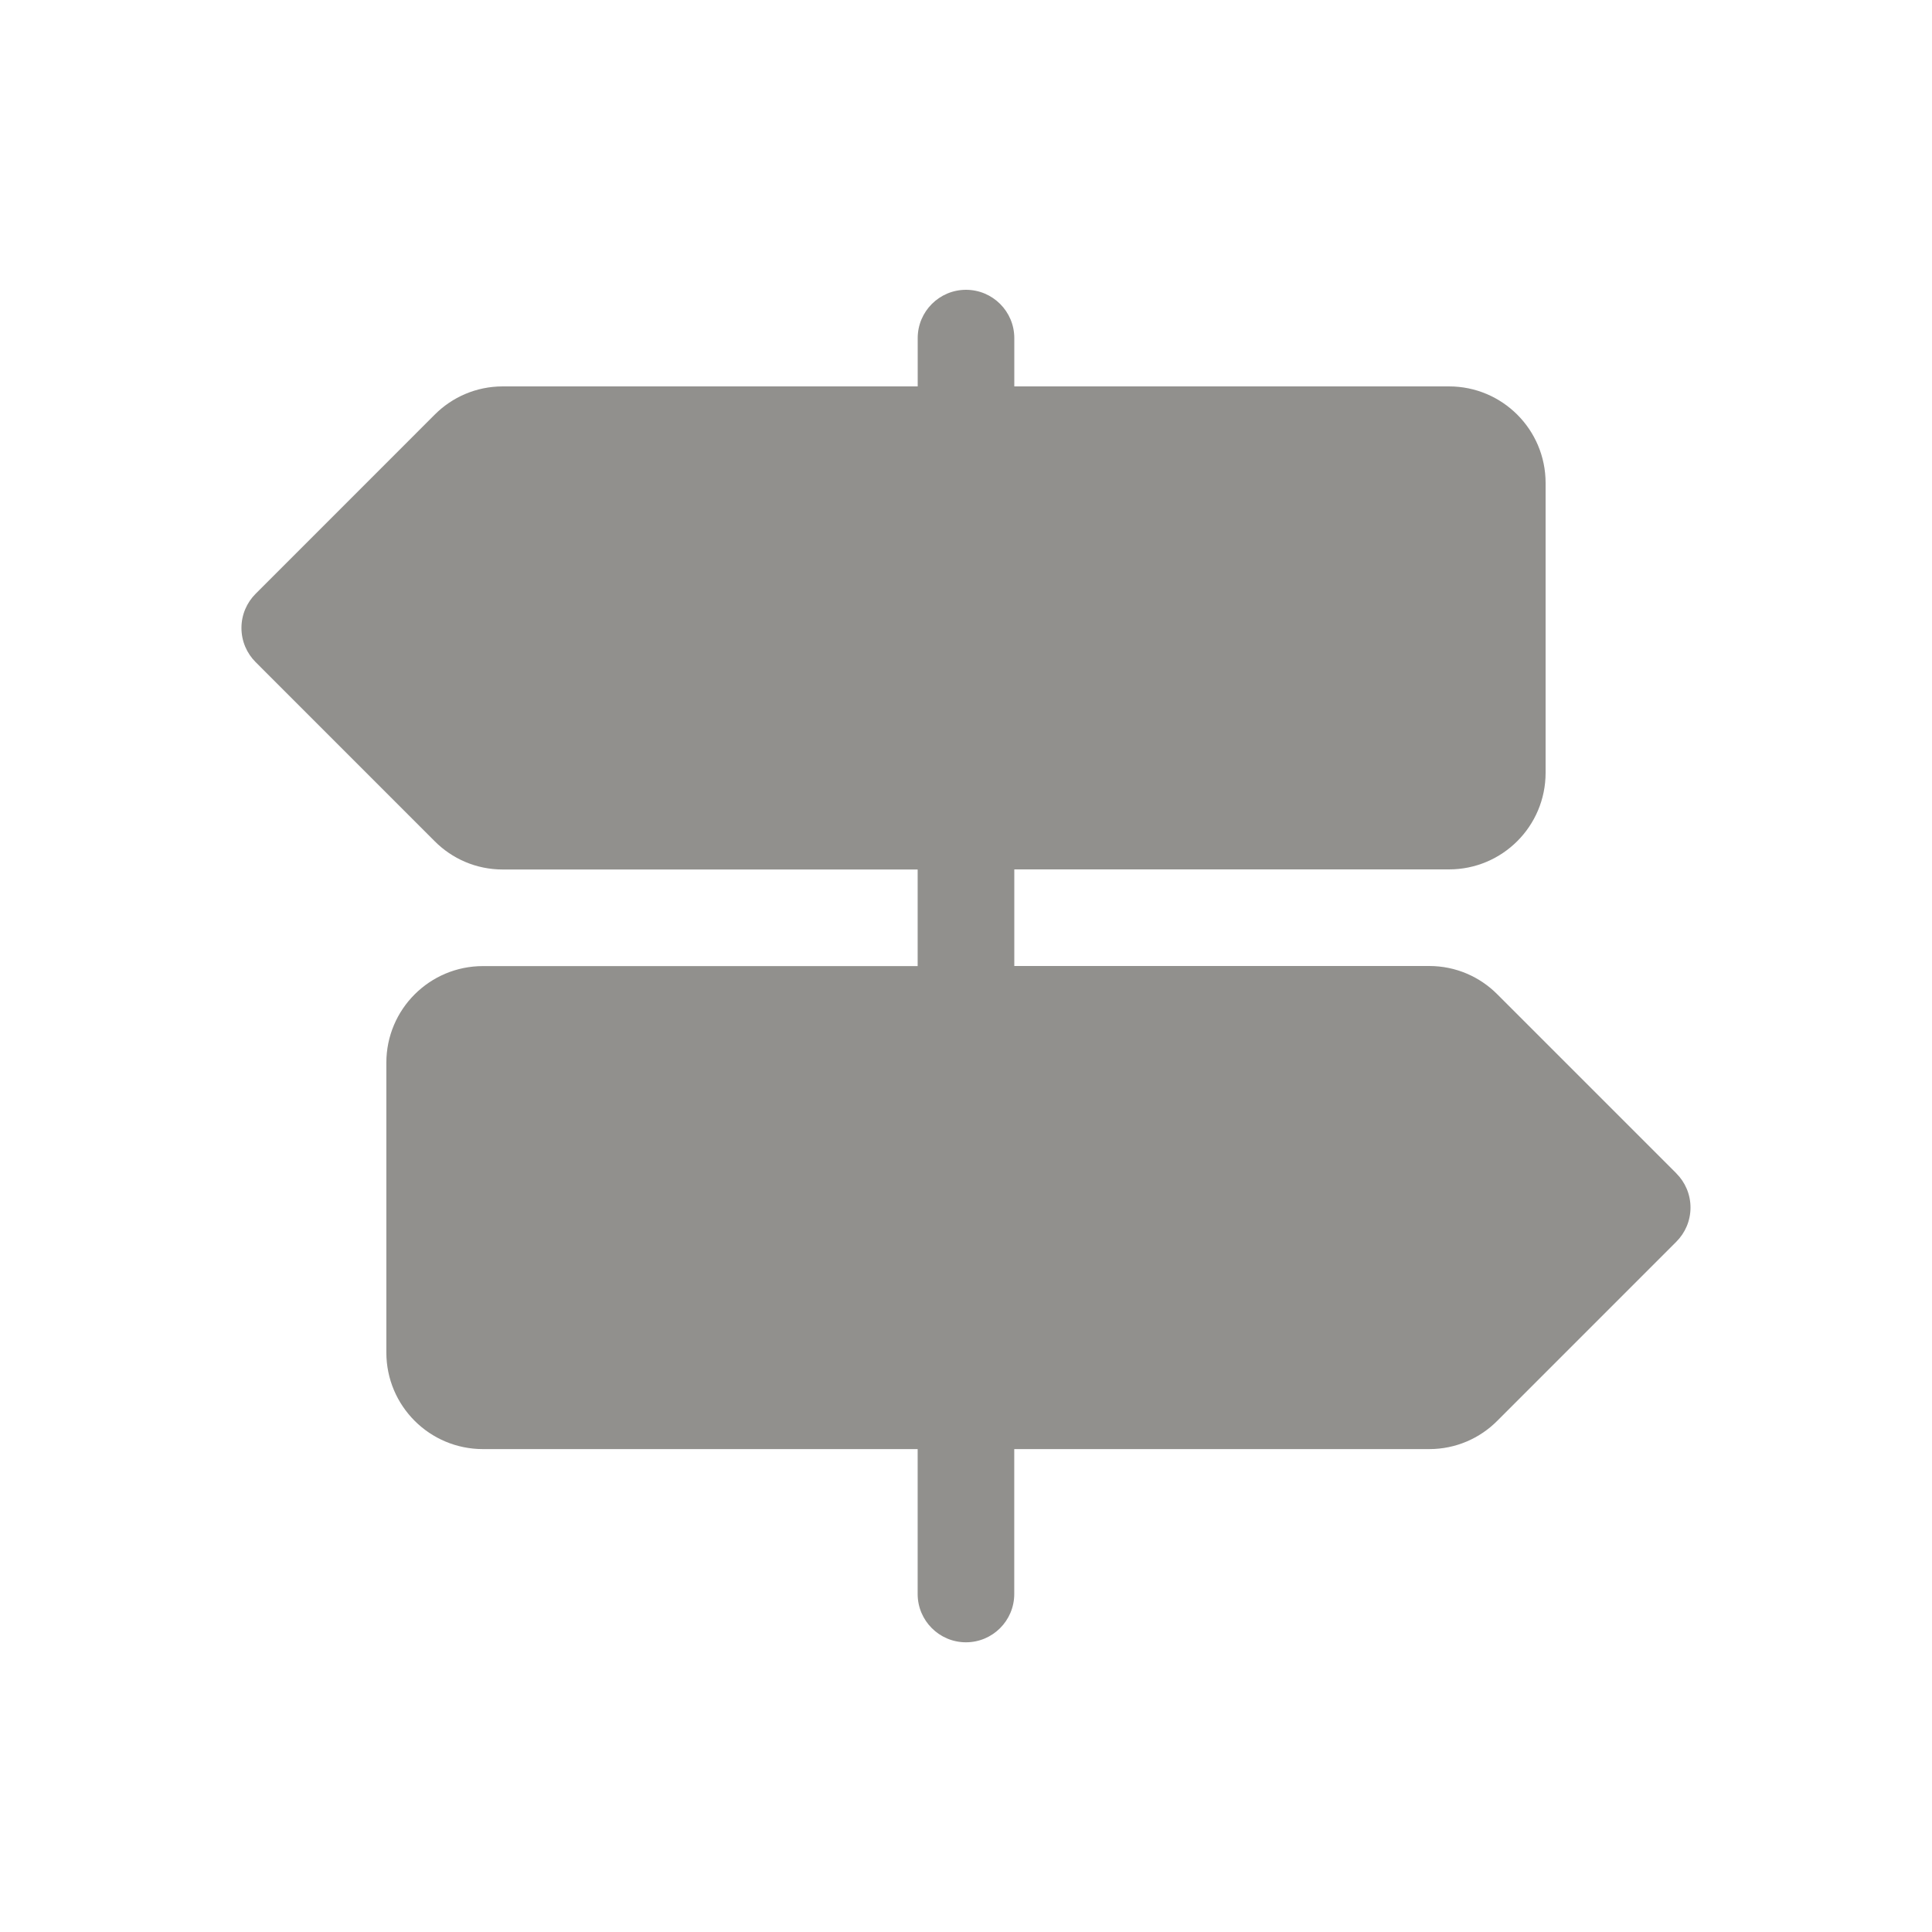 <!-- Generated by IcoMoon.io -->
<svg version="1.1" xmlns="http://www.w3.org/2000/svg" width="40" height="40" viewBox="0 0 40 40">
<title>io-trail-sign</title>
<path fill="#91908d" d="M34.707 24.293l-3.707-3.707c-0.36-0.362-0.858-0.586-1.409-0.586-0.002 0-0.004 0-0.006 0h-8.585v-2h9c1.105 0 2-0.895 2-2v0-6c0-1.105-0.895-2-2-2v0h-9v-1c0-0.552-0.448-1-1-1s-1 0.448-1 1v0 1h-8.586c-0.002 0-0.004 0-0.006 0-0.551 0-1.049 0.224-1.409 0.586l-3.707 3.708c-0.181 0.181-0.293 0.431-0.293 0.707s0.112 0.526 0.293 0.707l3.707 3.708c0.36 0.362 0.858 0.586 1.409 0.586 0.002 0 0.004 0 0.006 0h8.585v2h-9c-1.105 0-2 0.895-2 2v0 6c0 1.105 0.895 2 2 2v0h9v3c0 0.552 0.448 1 1 1s1-0.448 1-1v0-3h8.586c0.002 0 0.004 0 0.006 0 0.551 0 1.049-0.224 1.409-0.586l3.707-3.708c0.181-0.181 0.293-0.431 0.293-0.707s-0.112-0.526-0.293-0.707v0z"></path>
</svg>
